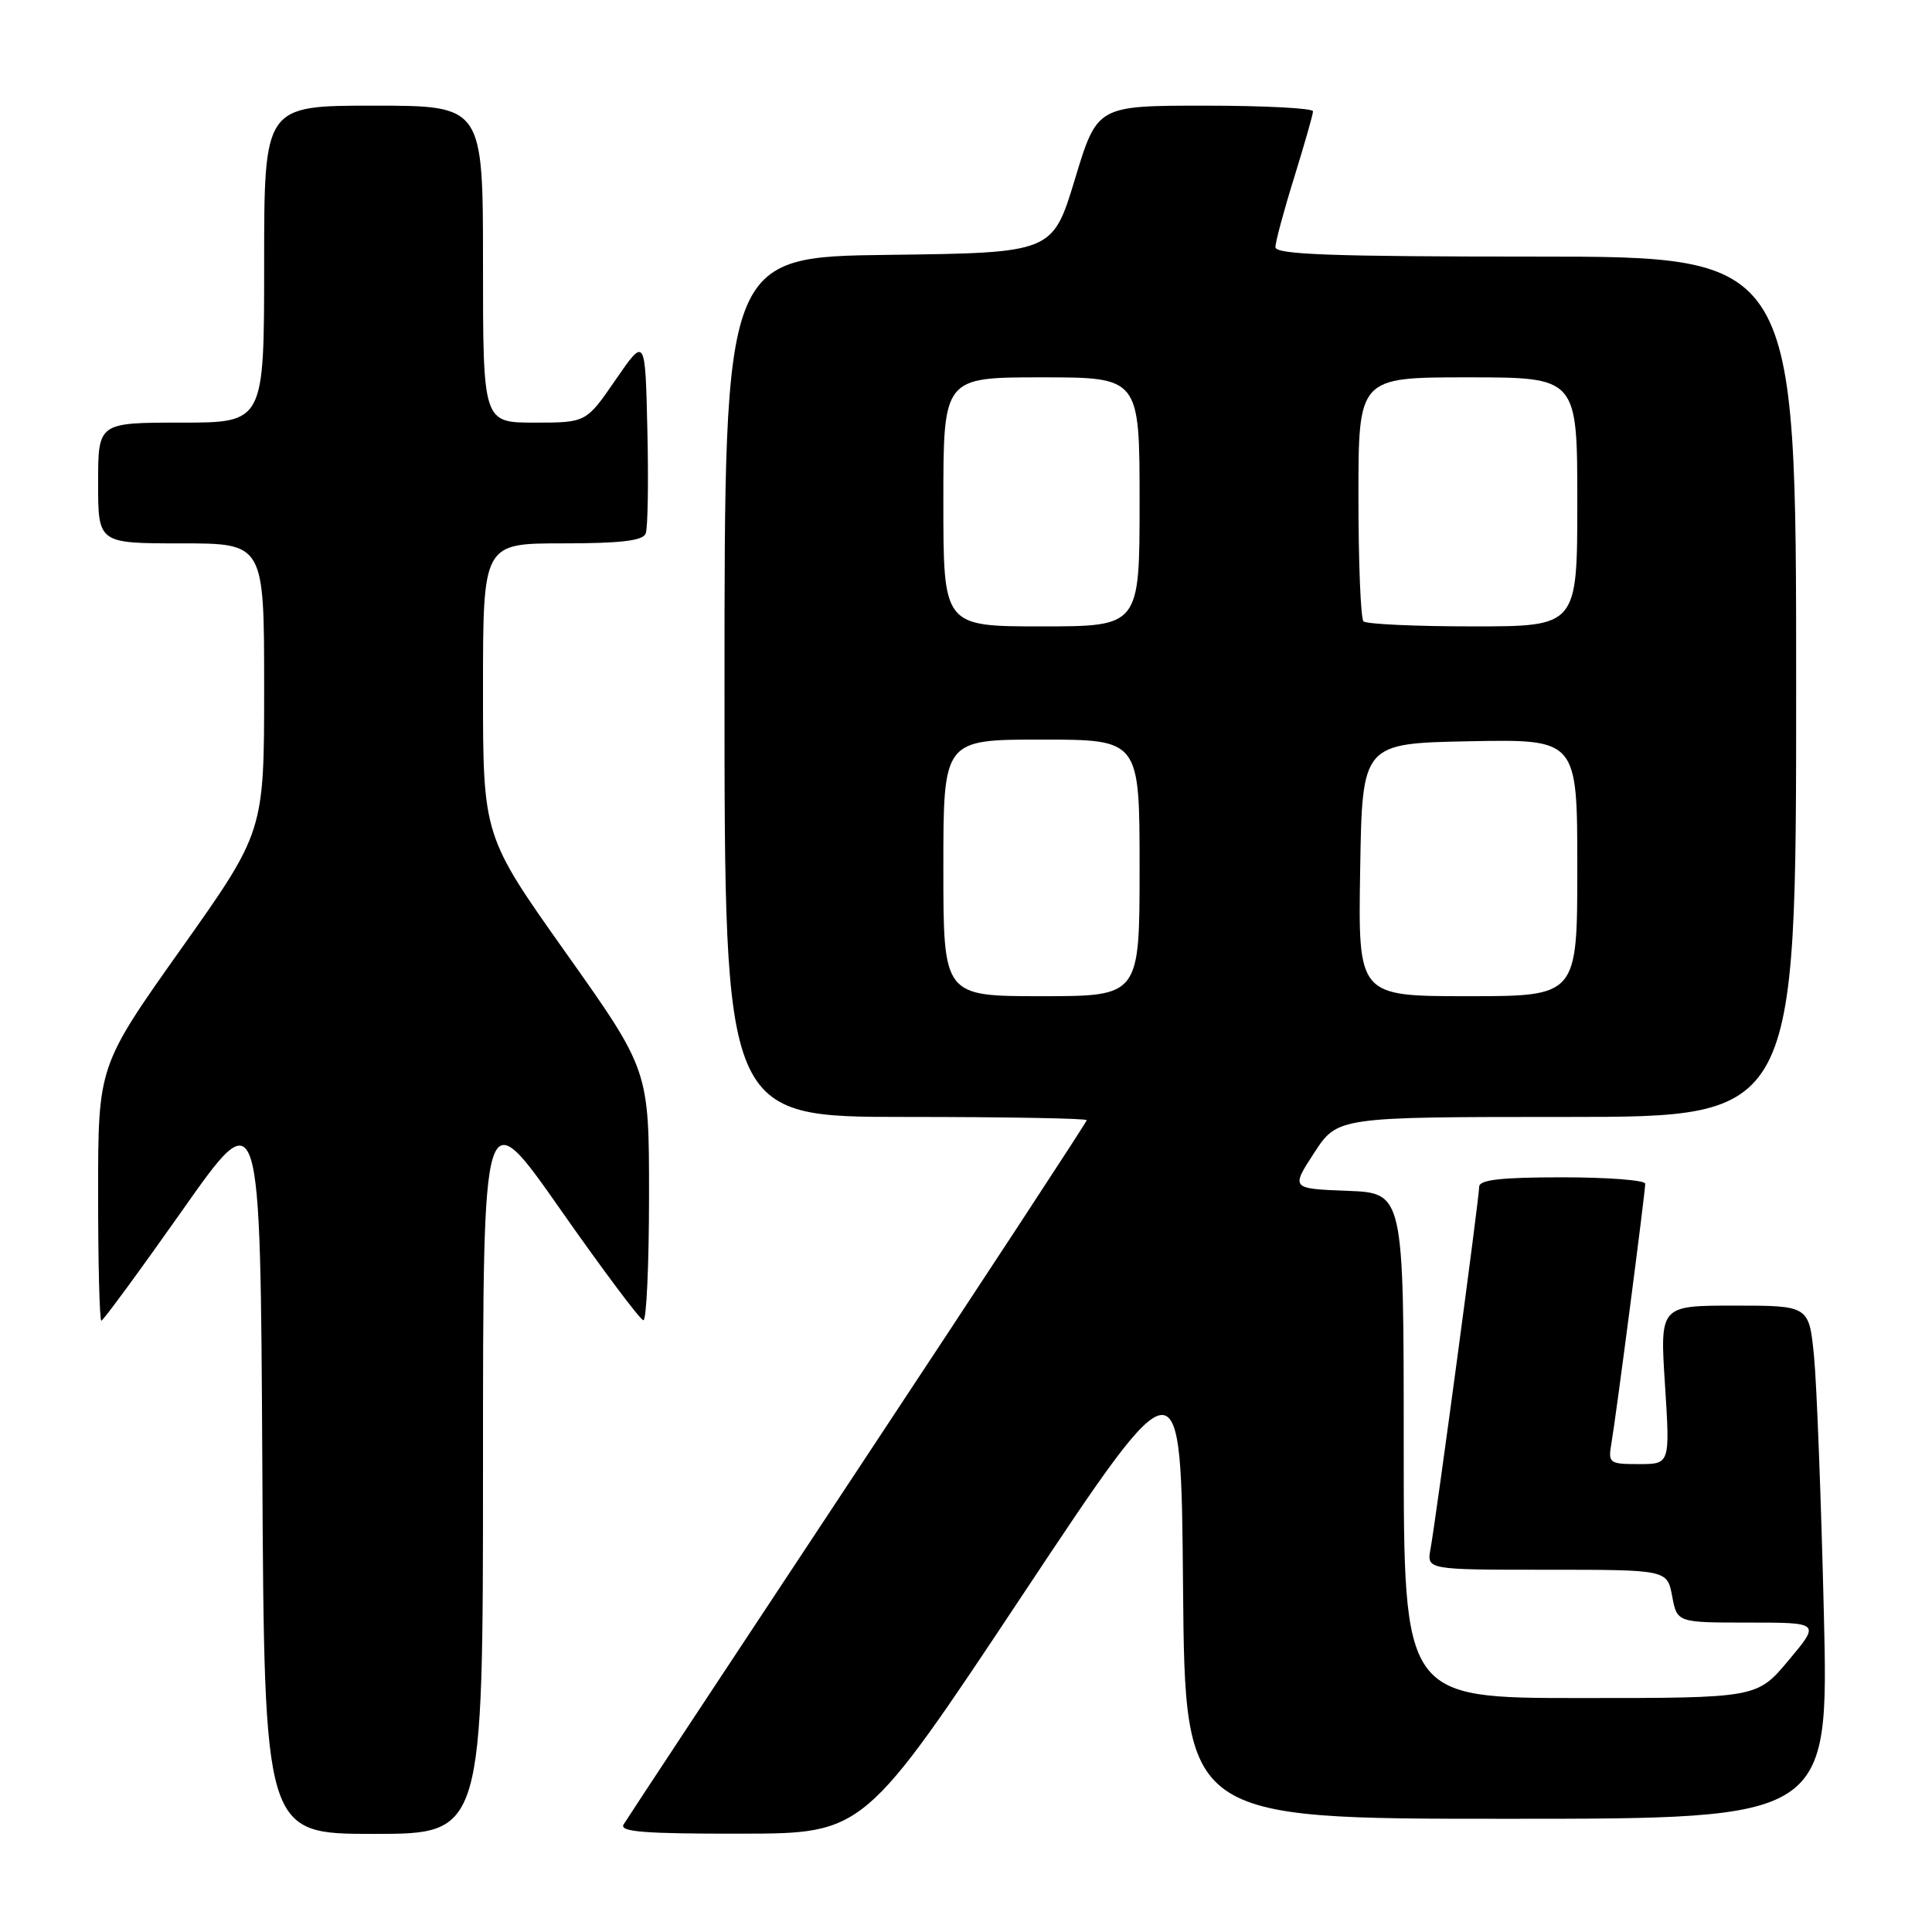 <?xml version="1.0" encoding="UTF-8" standalone="no"?>
<!DOCTYPE svg PUBLIC "-//W3C//DTD SVG 1.1//EN" "http://www.w3.org/Graphics/SVG/1.1/DTD/svg11.dtd" >
<svg xmlns="http://www.w3.org/2000/svg" xmlns:xlink="http://www.w3.org/1999/xlink" version="1.1" viewBox="0 0 256 256">
 <g >
 <path fill="currentColor"
d=" M 64.00 194.30 C 64.00 145.61 64.00 145.61 74.25 160.25 C 79.89 168.30 84.84 174.91 85.25 174.94 C 85.66 174.98 86.00 167.53 86.00 158.40 C 86.00 141.80 86.00 141.80 75.00 126.28 C 64.00 110.76 64.00 110.76 64.00 91.38 C 64.00 72.00 64.00 72.00 74.53 72.00 C 82.27 72.00 85.20 71.65 85.56 70.69 C 85.84 69.98 85.94 63.82 85.78 57.00 C 85.50 44.62 85.50 44.62 81.58 50.31 C 77.67 56.00 77.67 56.00 70.83 56.00 C 64.00 56.00 64.00 56.00 64.00 35.00 C 64.00 14.00 64.00 14.00 49.50 14.00 C 35.00 14.00 35.00 14.00 35.00 35.00 C 35.00 56.00 35.00 56.00 24.00 56.00 C 13.00 56.00 13.00 56.00 13.00 64.00 C 13.00 72.00 13.00 72.00 24.00 72.00 C 35.00 72.00 35.00 72.00 35.00 91.10 C 35.00 110.20 35.00 110.20 24.00 125.72 C 13.00 141.24 13.00 141.24 13.00 158.12 C 13.00 167.40 13.19 175.00 13.43 175.00 C 13.66 175.00 18.50 168.41 24.18 160.35 C 34.50 145.69 34.50 145.69 34.76 194.35 C 35.02 243.00 35.02 243.00 49.51 243.00 C 64.00 243.00 64.00 243.00 64.00 194.30 Z  M 135.50 211.33 C 156.50 179.71 156.50 179.71 156.76 210.36 C 157.03 241.00 157.03 241.00 199.67 241.00 C 242.32 241.00 242.32 241.00 241.67 213.75 C 241.31 198.76 240.73 183.46 240.37 179.75 C 239.71 173.00 239.71 173.00 229.82 173.00 C 219.94 173.00 219.94 173.00 220.62 183.50 C 221.29 194.00 221.29 194.00 217.17 194.00 C 213.23 194.00 213.07 193.88 213.52 191.25 C 214.13 187.75 218.00 157.97 218.00 156.85 C 218.00 156.38 213.05 156.00 207.00 156.00 C 198.87 156.00 196.00 156.33 196.00 157.25 C 196.00 158.70 190.29 201.17 189.55 205.25 C 189.05 208.00 189.05 208.00 204.98 208.00 C 220.91 208.00 220.91 208.00 221.57 211.50 C 222.22 215.00 222.22 215.00 231.70 215.00 C 241.19 215.00 241.19 215.00 237.00 220.00 C 232.81 225.00 232.81 225.00 209.41 225.00 C 186.00 225.00 186.00 225.00 186.00 191.54 C 186.00 158.08 186.00 158.08 178.52 157.79 C 171.05 157.50 171.05 157.50 174.14 152.75 C 177.24 148.00 177.24 148.00 207.62 148.00 C 238.00 148.00 238.00 148.00 238.00 91.00 C 238.00 34.00 238.00 34.00 203.50 34.00 C 176.57 34.00 169.00 33.73 169.00 32.75 C 169.00 32.06 170.12 27.90 171.49 23.50 C 172.85 19.10 173.98 15.16 173.98 14.75 C 173.99 14.34 167.56 14.00 159.69 14.00 C 145.38 14.00 145.38 14.00 142.43 23.75 C 139.47 33.50 139.47 33.50 117.74 33.77 C 96.00 34.04 96.00 34.04 96.00 91.02 C 96.00 148.00 96.00 148.00 120.00 148.00 C 133.20 148.00 144.00 148.19 144.00 148.43 C 144.00 148.66 130.36 169.47 113.69 194.68 C 97.02 219.88 83.04 241.06 82.63 241.75 C 82.04 242.73 85.41 242.99 98.19 242.97 C 114.50 242.95 114.50 242.95 135.50 211.33 Z  M 125.00 115.00 C 125.00 98.00 125.00 98.00 138.00 98.00 C 151.00 98.00 151.00 98.00 151.00 115.00 C 151.00 132.00 151.00 132.00 138.00 132.00 C 125.00 132.00 125.00 132.00 125.00 115.00 Z  M 180.23 115.25 C 180.50 98.50 180.50 98.50 194.75 98.22 C 209.00 97.95 209.00 97.95 209.00 114.97 C 209.00 132.00 209.00 132.00 194.48 132.00 C 179.95 132.00 179.95 132.00 180.23 115.25 Z  M 125.00 66.50 C 125.00 50.00 125.00 50.00 138.00 50.00 C 151.00 50.00 151.00 50.00 151.00 66.50 C 151.00 83.00 151.00 83.00 138.00 83.00 C 125.00 83.00 125.00 83.00 125.00 66.50 Z  M 180.67 82.33 C 180.30 81.97 180.00 74.54 180.00 65.83 C 180.00 50.00 180.00 50.00 194.50 50.00 C 209.00 50.00 209.00 50.00 209.00 66.50 C 209.00 83.00 209.00 83.00 195.17 83.00 C 187.56 83.00 181.03 82.70 180.67 82.33 Z "/>
</g>
</svg>